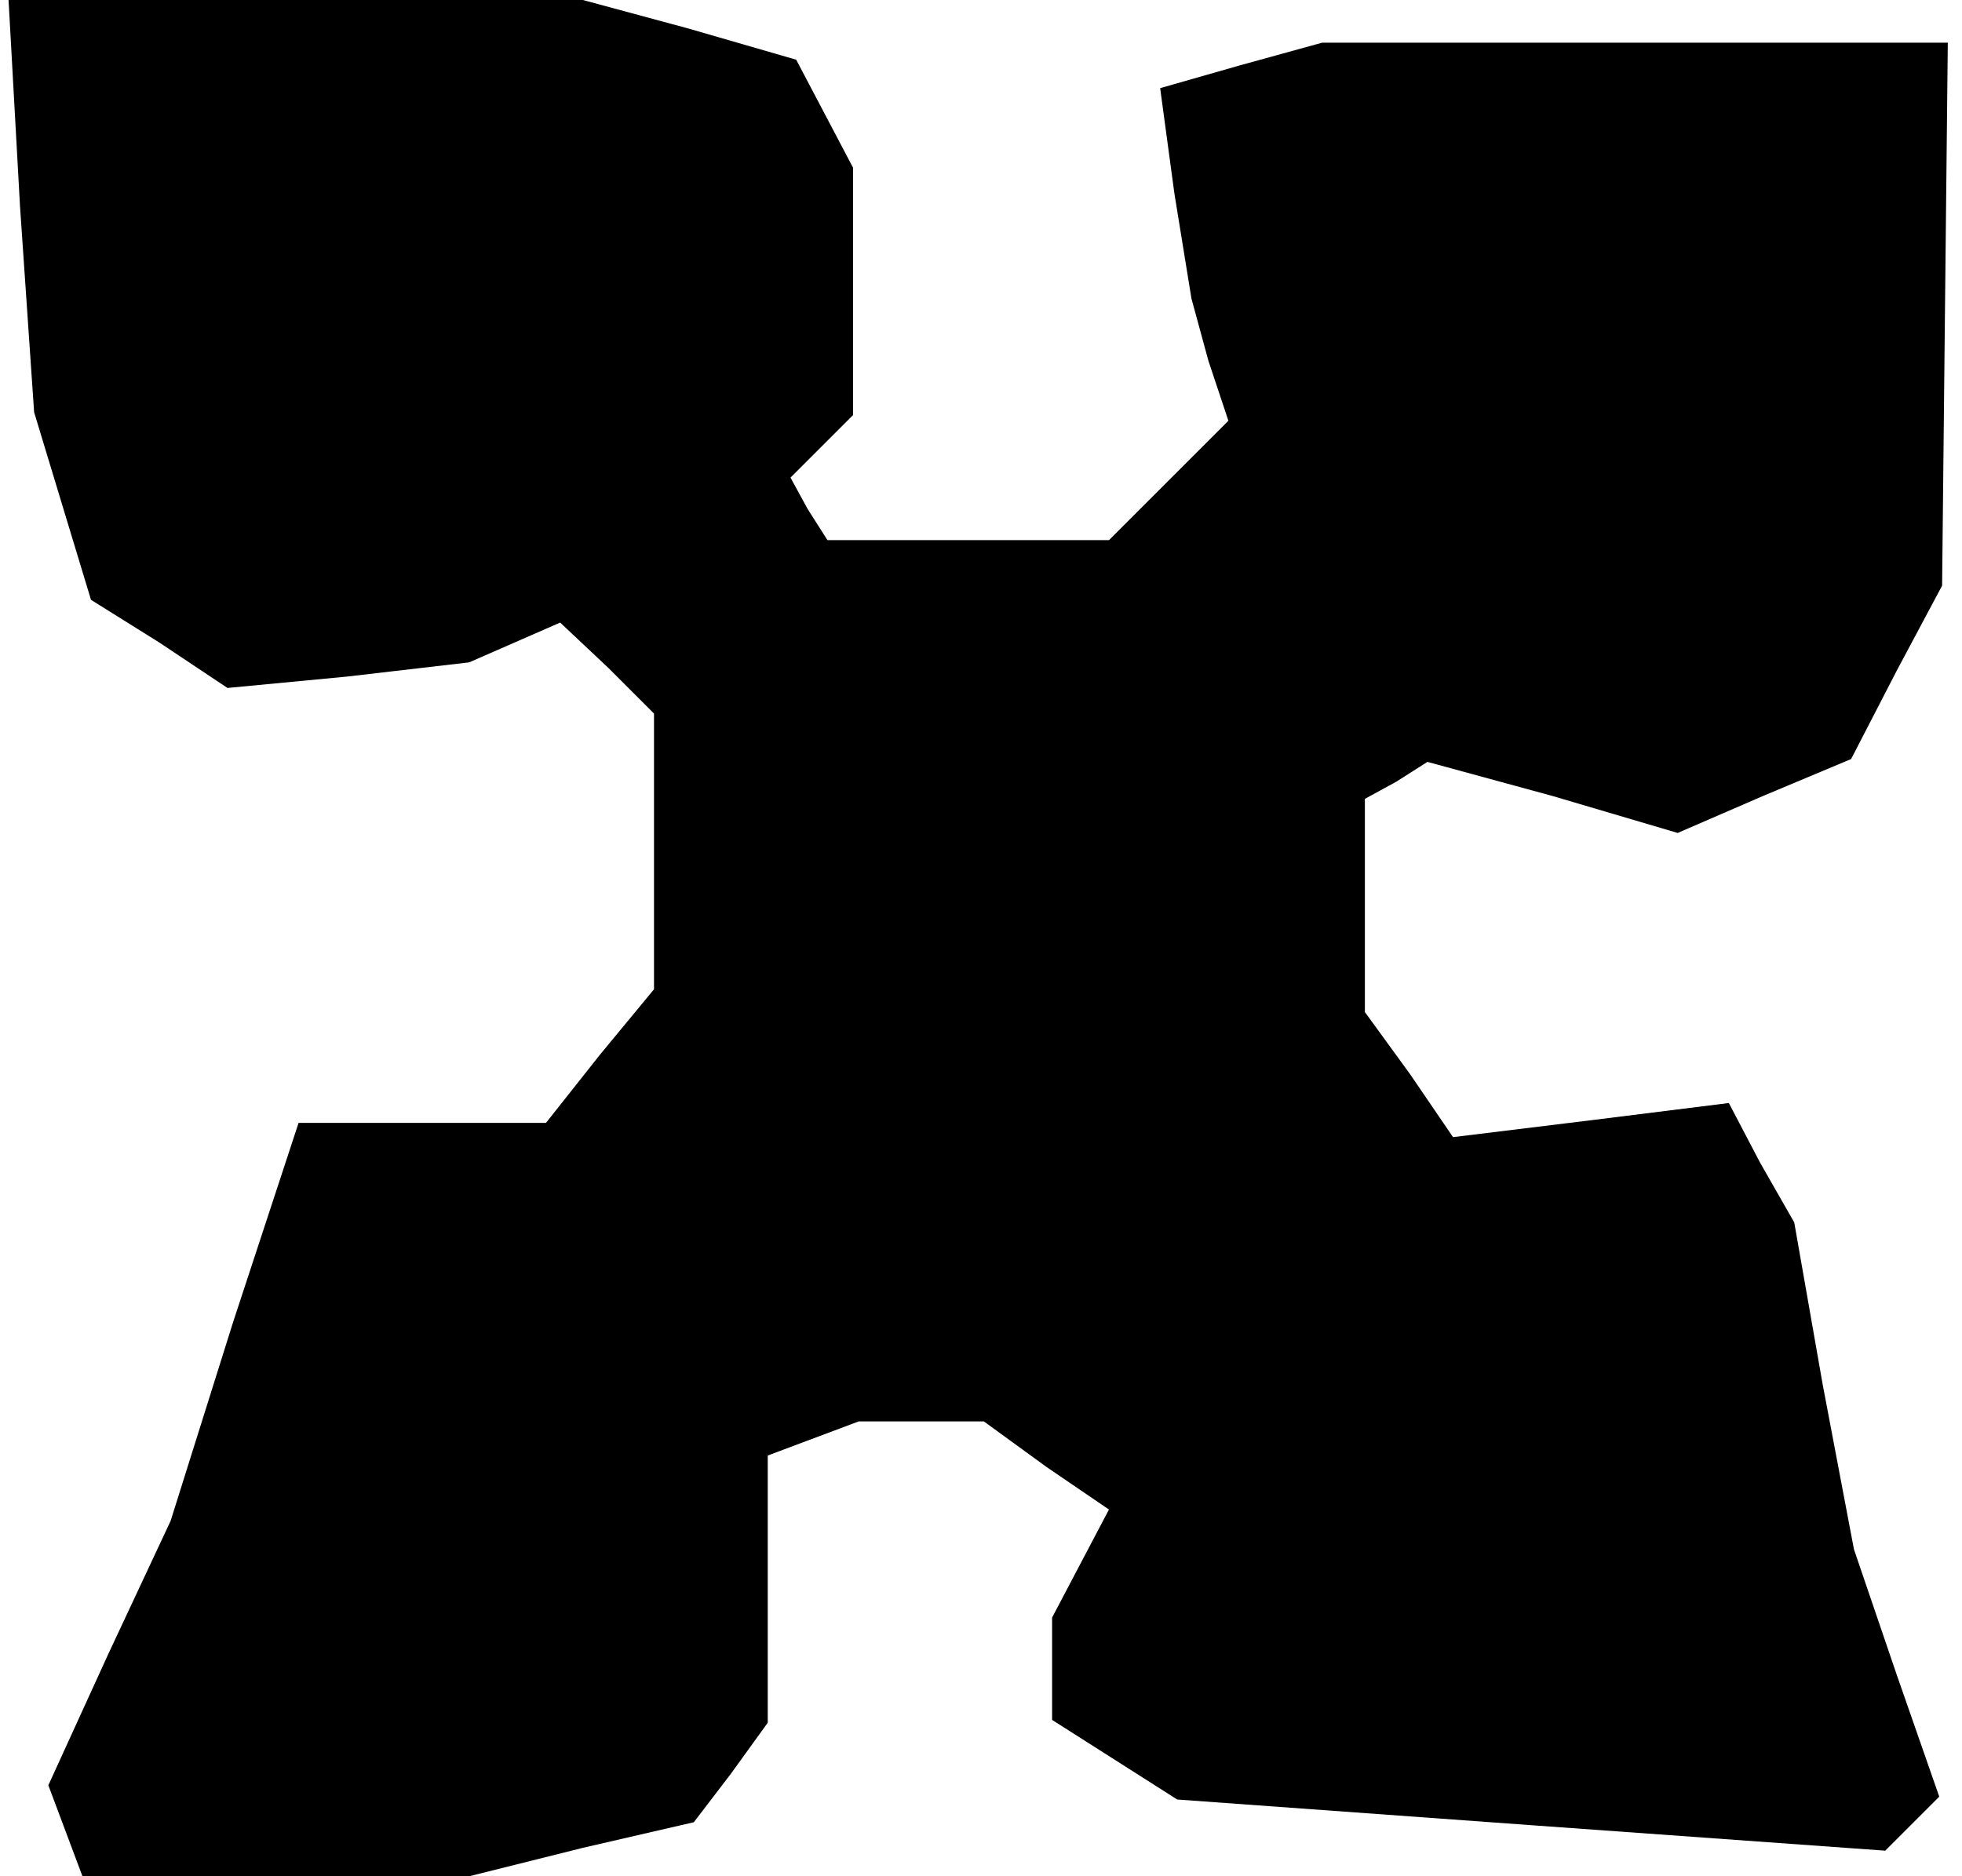 <?xml version="1.0" standalone="no"?>
<!DOCTYPE svg PUBLIC "-//W3C//DTD SVG 20010904//EN"
 "http://www.w3.org/TR/2001/REC-SVG-20010904/DTD/svg10.dtd">
<svg version="1.0" xmlns="http://www.w3.org/2000/svg"
 width="69pt" height="66pt" viewBox="0 0 69 66"
 preserveAspectRatio="xMidYMid meet">
<g transform="translate(0,66) scale(0.1,-0.1)"
fill="#000000" stroke="none">
<path d="M7 588 l5 -73 10 -33 10 -33 24 -15 24 -16 42 4 43 5 16 7 16 7 17
-16 16 -16 0 -49 0 -48 -19 -23 -19 -24 -44 0 -43 0 -23 -70 -22 -70 -22 -47
-21 -46 6 -16 6 -16 68 0 68 0 40 10 39 9 13 17 13 18 0 47 0 47 16 6 16 6 22
0 22 0 22 -16 22 -15 -10 -19 -10 -19 0 -18 0 -18 22 -14 22 -14 124 -9 125
-9 9 9 10 10 -15 43 -15 44 -11 58 -10 57 -12 21 -11 21 -48 -6 -49 -6 -15 22
-16 22 0 38 0 37 11 6 11 7 44 -12 44 -13 30 13 31 13 16 31 16 30 1 96 1 95
-110 0 -110 0 -29 -8 -28 -8 5 -37 6 -37 6 -22 7 -21 -21 -21 -21 -21 -49 0
-50 0 -7 11 -6 11 11 11 11 11 0 44 0 43 -10 19 -10 19 -38 11 -37 10 -101 0
-101 0 4 -72z"/>
</g>
</svg>
